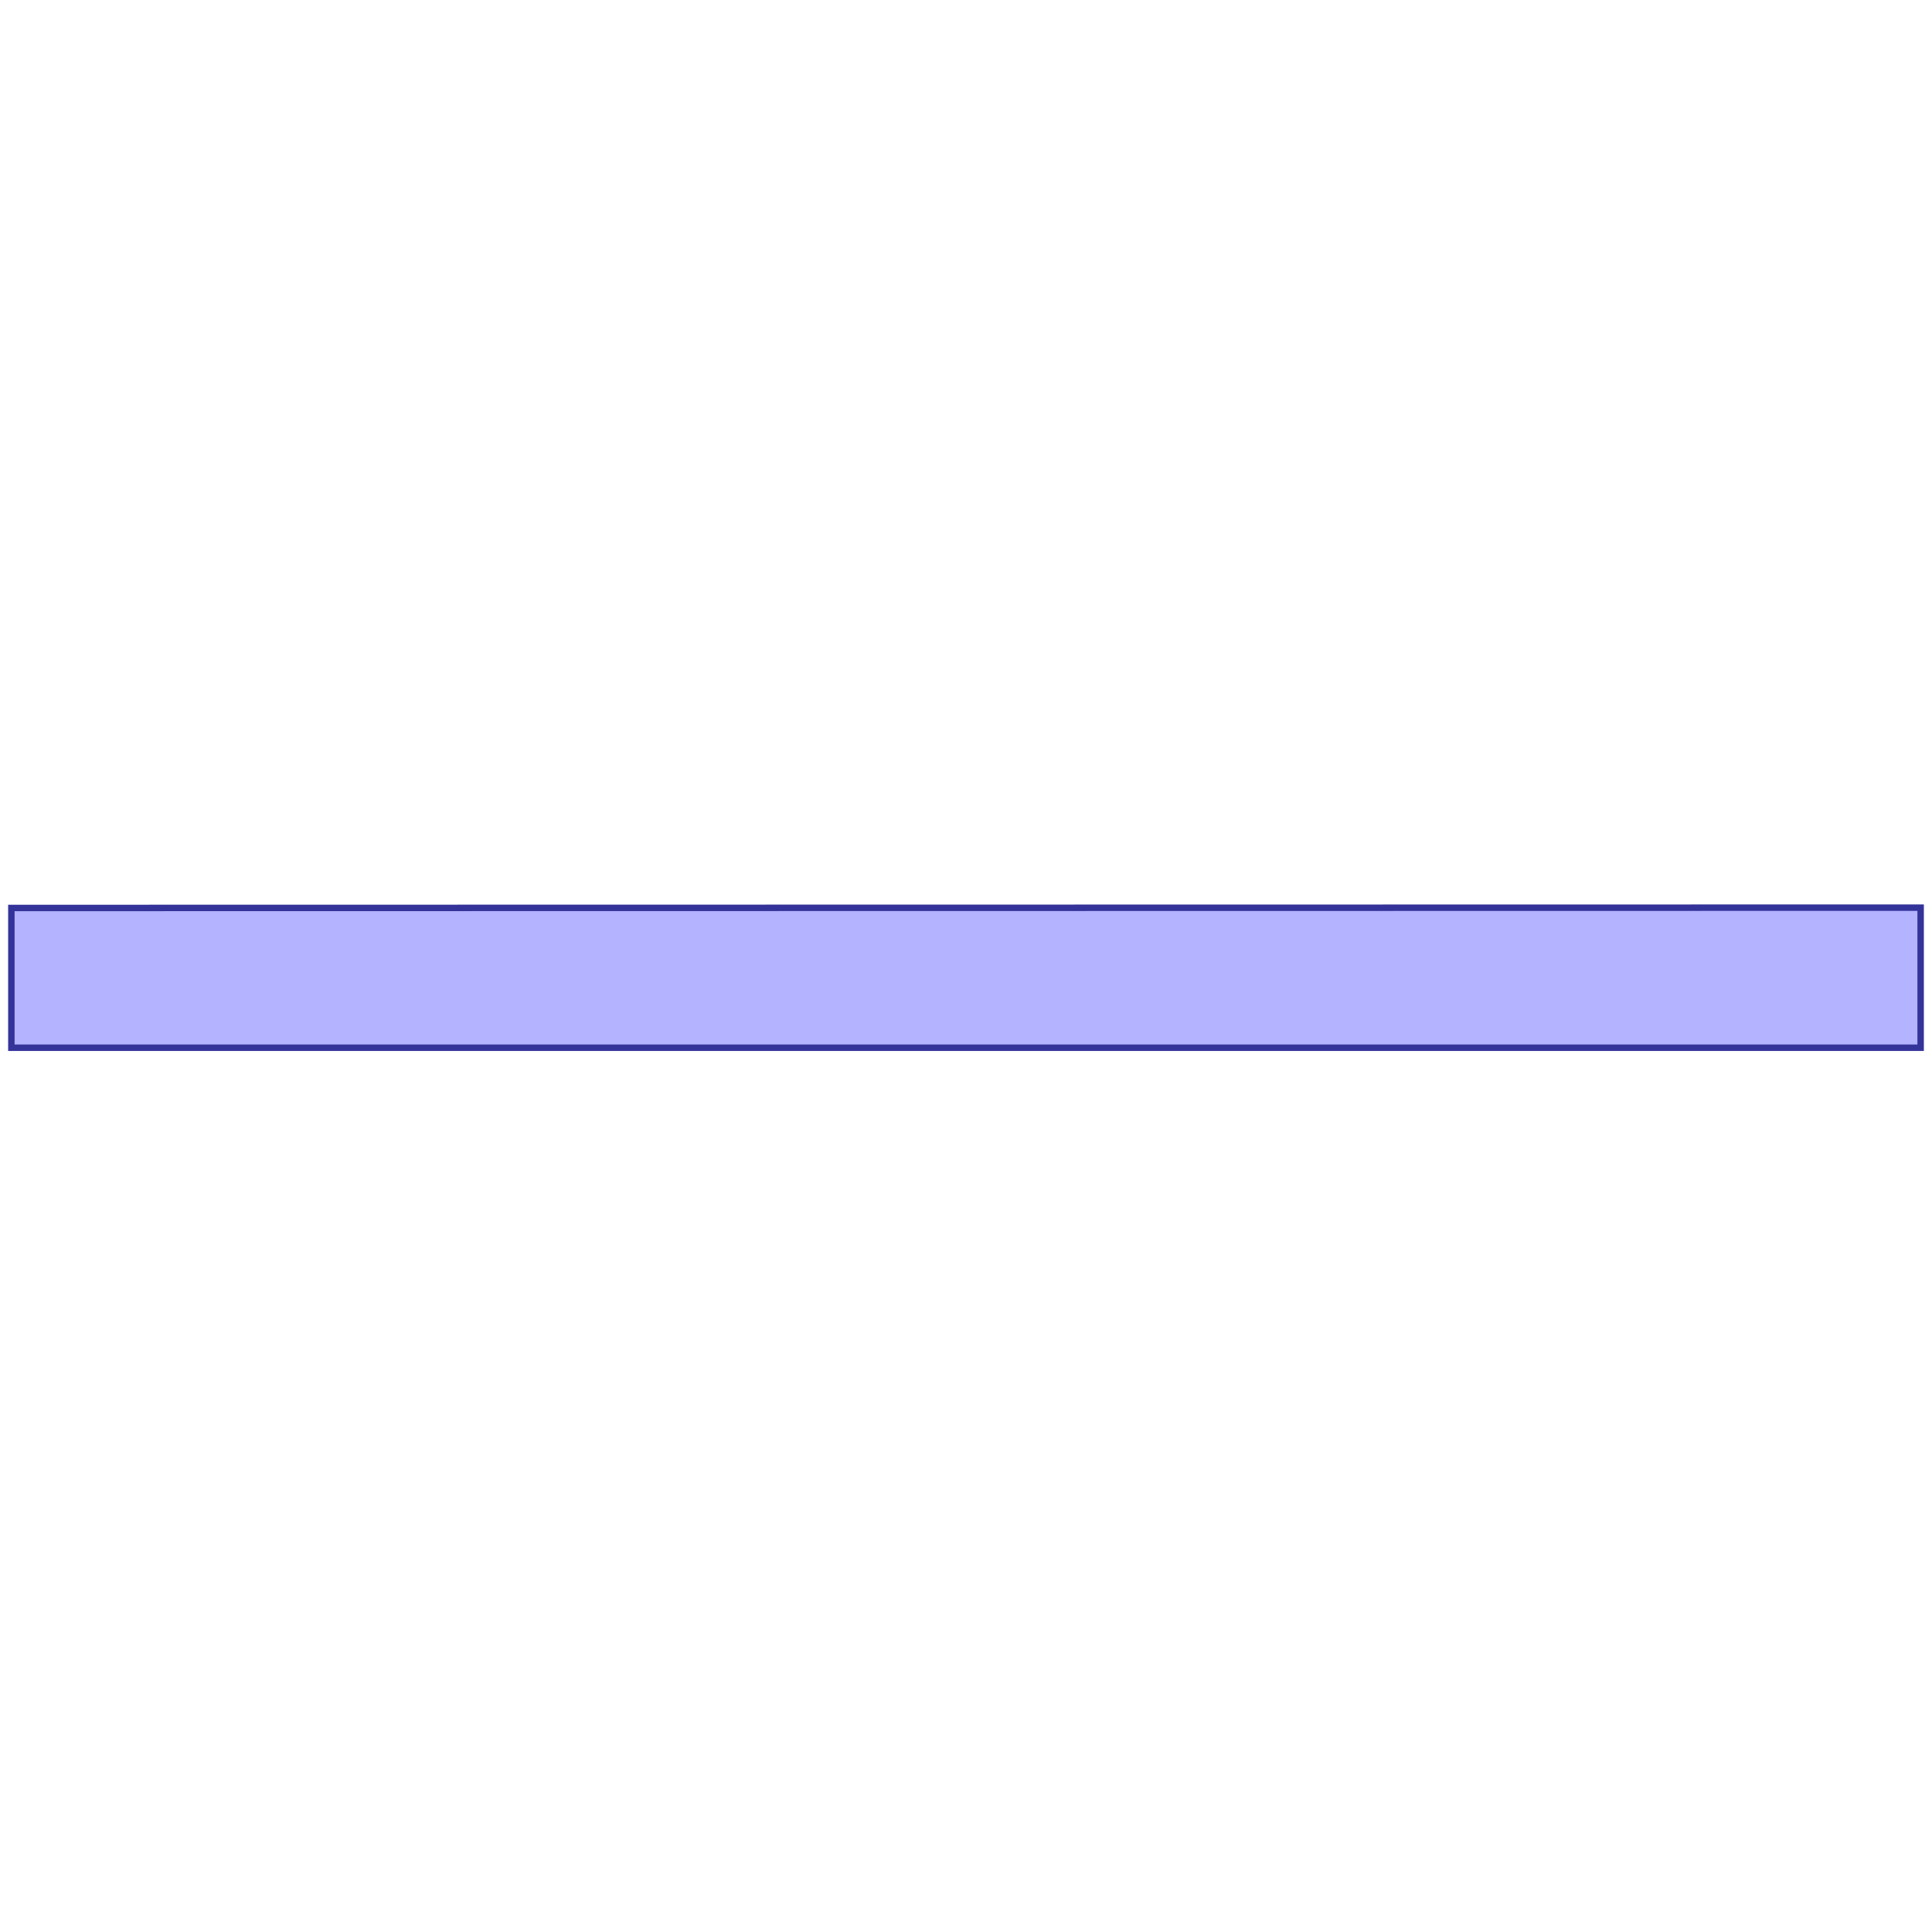 <?xml version="1.0" standalone="no"?>
<!DOCTYPE svg PUBLIC "-//W3C//DTD SVG 1.1//EN"
"http://www.w3.org/Graphics/SVG/1.1/DTD/svg11.dtd">
<svg viewBox="0 0 300 300" version="1.1"
xmlns="http://www.w3.org/2000/svg"
xmlns:xlink="http://www.w3.org/1999/xlink">
<g fill-rule="evenodd"><path d="M 1.764,140.988 L 298.236,140.938 L 298.236,162.689 L 1.764,162.689 L 1.764,140.988 z " style="fill-opacity:0.3;fill:rgb(0,0,255);stroke:rgb(51,51,153);stroke-width:1"/></g>
</svg>
